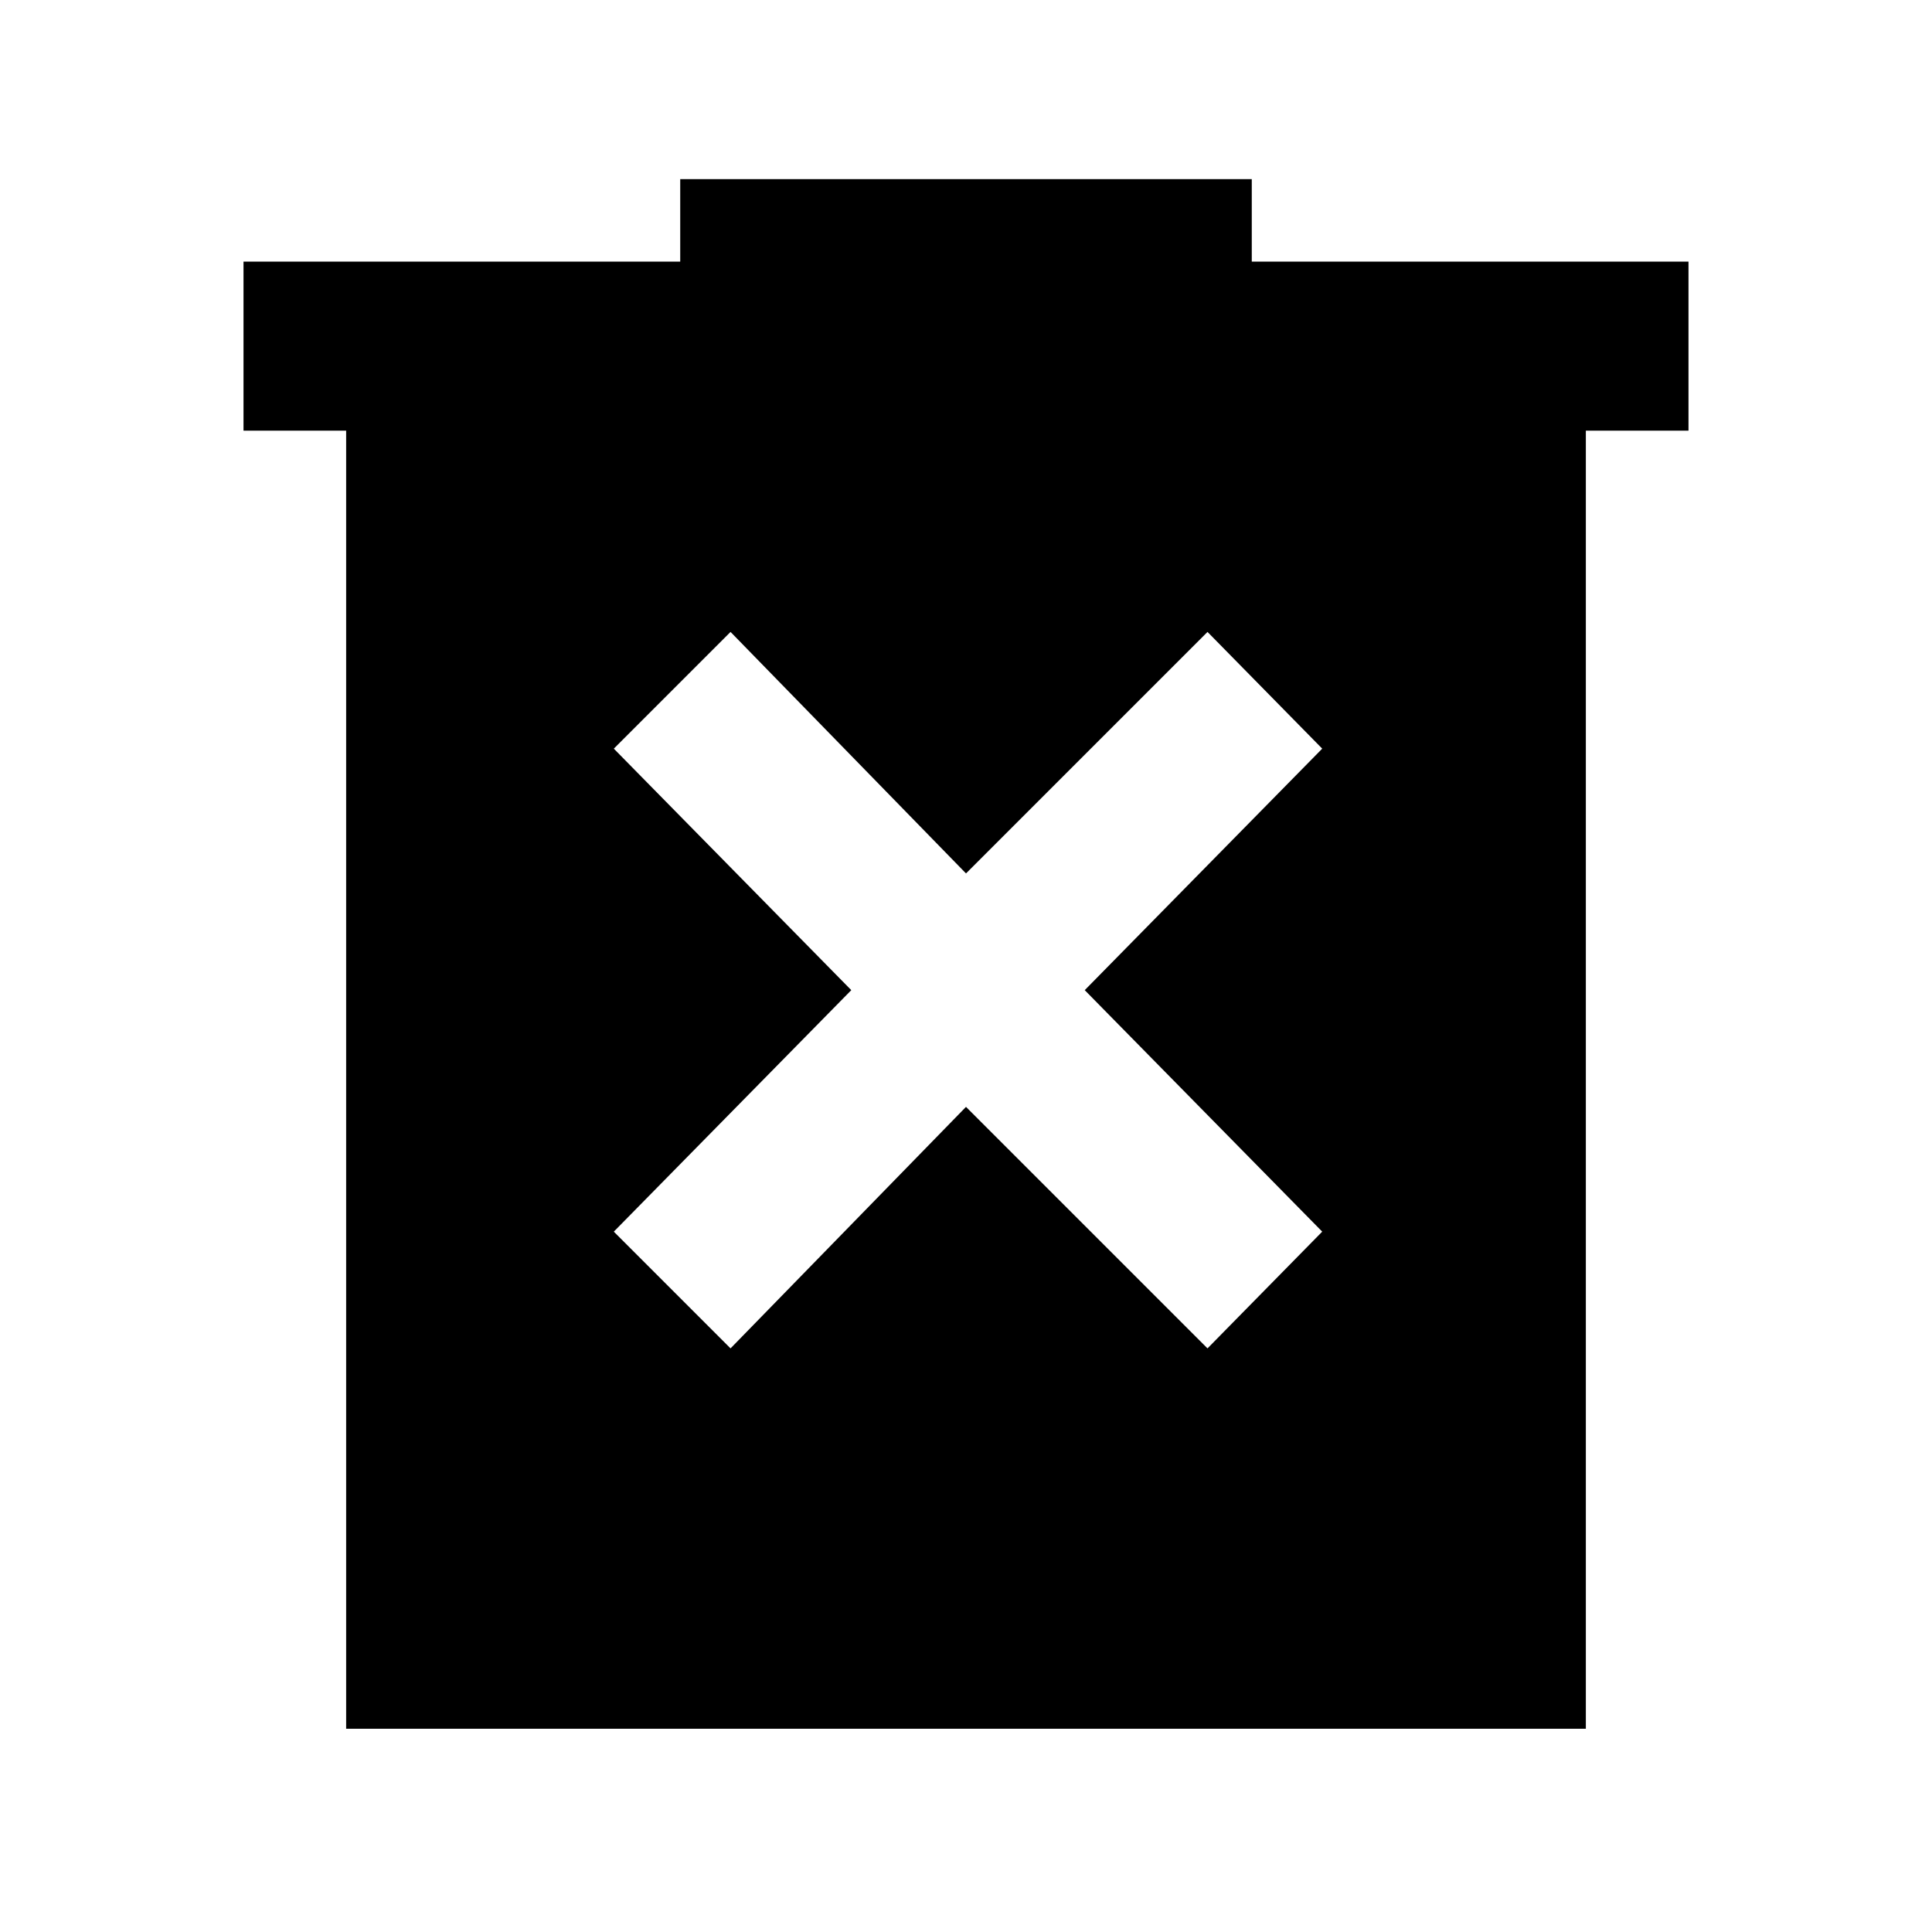 <svg xmlns="http://www.w3.org/2000/svg" height="48" width="48"><path d="m18.15 33.5 5.85-6 6 6 2.85-2.9-5.9-6 5.9-6L30 15.7l-6 6-5.85-6-2.9 2.9 5.9 6-5.9 6ZM8.6 42.95V10.7H6.05V6.5H16.9V4.45h14.2V6.5h10.85v4.2H39.4v32.25Z"/></svg>